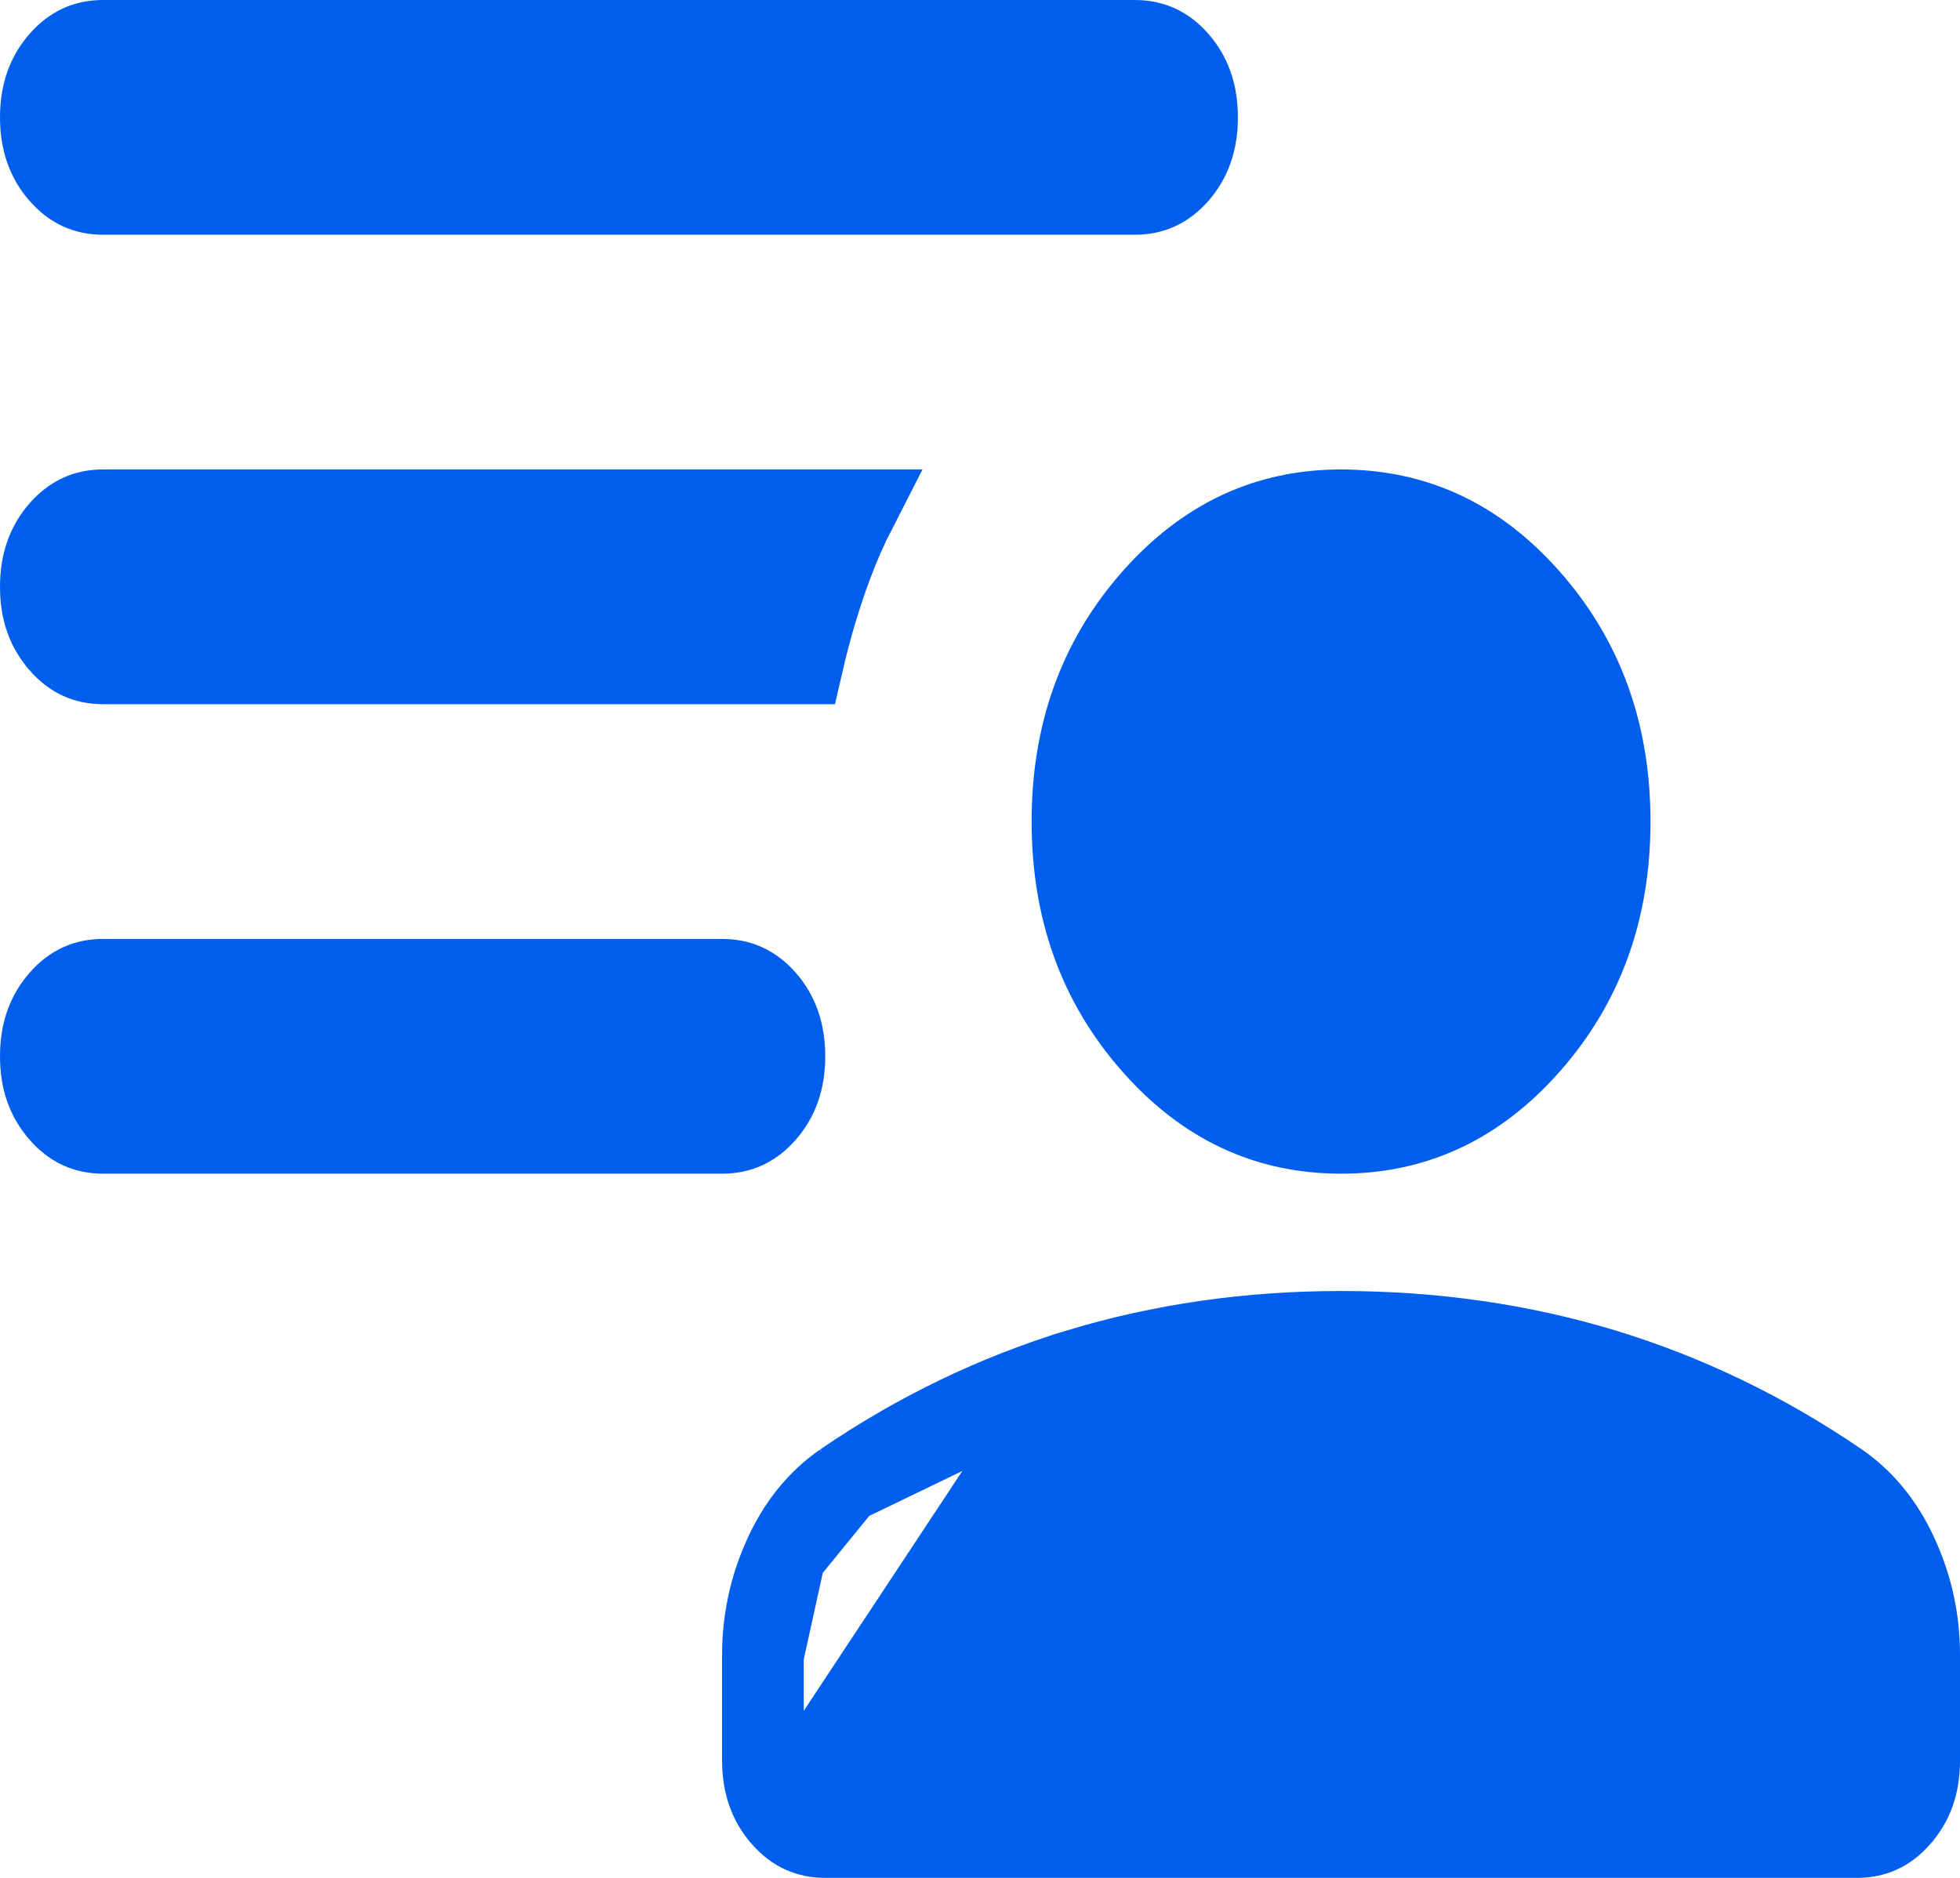 <svg width="24" height="23" viewBox="0 0 24 23" fill="none" xmlns="http://www.w3.org/2000/svg">
    <path
        d="M9.581 22.255L9.582 22.257C9.732 22.427 9.896 22.5 10.105 22.5H22.737C22.947 22.5 23.111 22.427 23.26 22.257L23.261 22.255C23.414 22.082 23.5 21.863 23.5 21.562V20.269C23.5 19.838 23.41 19.43 23.23 19.041C23.054 18.66 22.815 18.373 22.516 18.165C21.61 17.546 20.651 17.084 19.64 16.775C18.626 16.468 17.554 16.312 16.421 16.312C15.288 16.312 14.217 16.468 13.204 16.775L9.581 22.255ZM9.581 22.255C9.428 22.082 9.342 21.863 9.342 21.562M9.581 22.255L9.342 21.562M9.342 21.562V20.269M9.342 21.562V20.269M9.342 20.269C9.342 19.838 9.432 19.43 9.612 19.041M9.342 20.269L9.612 19.041M9.612 19.041C9.788 18.66 10.027 18.373 10.326 18.165M9.612 19.041L10.326 18.165M10.326 18.165C11.232 17.546 12.191 17.084 13.204 16.775L10.326 18.165ZM0.74 13.632L0.739 13.63C0.586 13.457 0.5 13.238 0.5 12.938C0.5 12.637 0.586 12.417 0.739 12.243C0.889 12.073 1.053 12 1.263 12H8.842C9.052 12 9.217 12.073 9.367 12.242C9.52 12.417 9.605 12.637 9.605 12.938C9.605 13.238 9.519 13.458 9.367 13.631C9.217 13.802 9.052 13.875 8.842 13.875H1.263C1.053 13.875 0.889 13.802 0.74 13.632ZM0.74 7.882L0.739 7.88C0.586 7.707 0.5 7.488 0.5 7.188C0.5 6.888 0.586 6.667 0.739 6.493C0.889 6.323 1.053 6.25 1.263 6.25H10.478C10.37 6.461 10.274 6.68 10.19 6.905C10.045 7.292 9.924 7.699 9.826 8.125H1.263C1.053 8.125 0.889 8.052 0.74 7.882ZM16.421 13.875C15.522 13.875 14.761 13.525 14.112 12.787C13.462 12.047 13.132 11.149 13.132 10.062C13.132 8.976 13.462 8.078 14.112 7.338C14.761 6.6 15.522 6.25 16.421 6.25C17.32 6.25 18.081 6.6 18.73 7.338C19.38 8.078 19.71 8.976 19.71 10.062C19.71 11.149 19.38 12.047 18.73 12.787C18.081 13.525 17.32 13.875 16.421 13.875ZM13.895 2.375H1.263C1.053 2.375 0.889 2.302 0.739 2.132C0.586 1.958 0.5 1.737 0.5 1.438C0.5 1.138 0.586 0.917 0.739 0.743C0.889 0.573 1.053 0.5 1.263 0.5H13.895C14.105 0.5 14.27 0.573 14.42 0.743C14.572 0.917 14.658 1.137 14.658 1.438C14.658 1.738 14.572 1.958 14.42 2.132C14.27 2.302 14.105 2.375 13.895 2.375Z"
        fill="#005EEC" stroke="#005EEC" />
</svg>